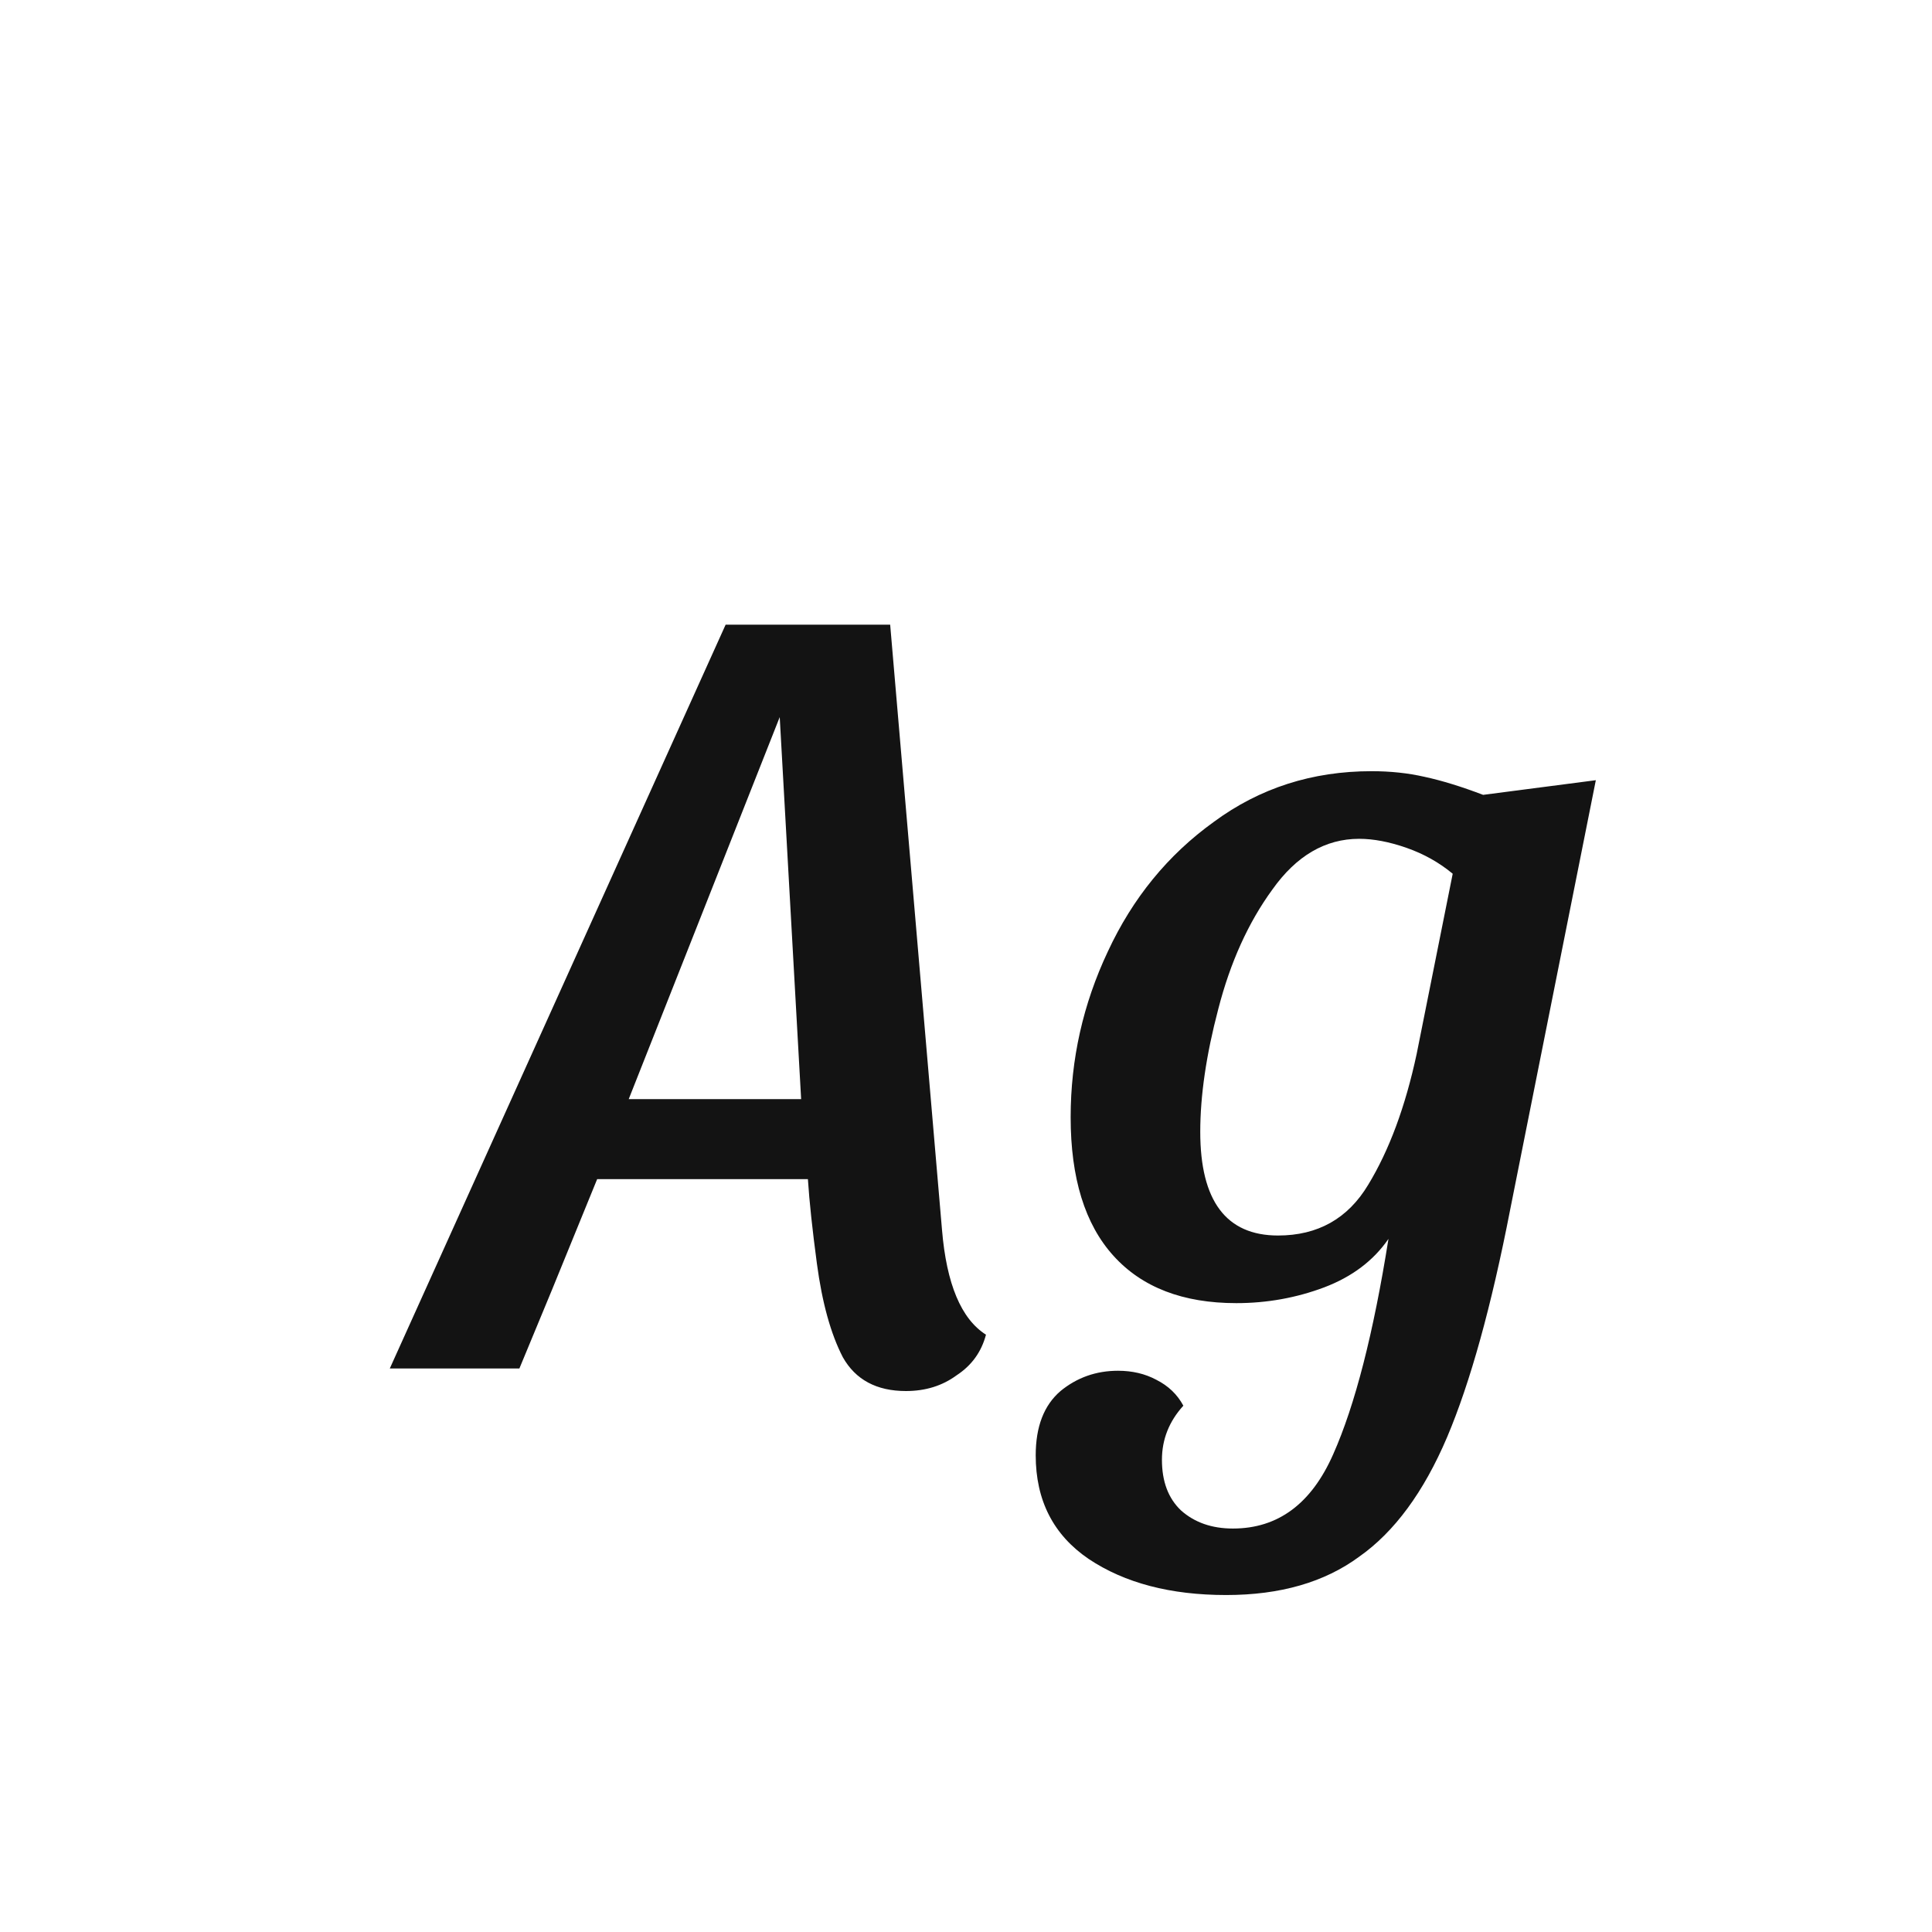 <svg width="24" height="24" viewBox="0 0 24 24" fill="none" xmlns="http://www.w3.org/2000/svg">
<path d="M11.702 15.278C11.758 15.95 11.94 16.384 12.248 16.58C12.192 16.794 12.07 16.962 11.884 17.084C11.706 17.215 11.496 17.28 11.254 17.28C10.89 17.28 10.628 17.14 10.47 16.86C10.32 16.57 10.213 16.183 10.148 15.698C10.092 15.278 10.054 14.928 10.036 14.648H7.418L6.858 16.02L6.452 17H4.842L9.014 7.76H11.058L11.702 15.278ZM8.552 11.778L7.81 13.654H9.952L9.686 8.908L8.552 11.778ZM18.76 15.026C18.526 16.23 18.265 17.172 17.976 17.854C17.686 18.535 17.322 19.03 16.884 19.338C16.454 19.655 15.904 19.814 15.232 19.814C14.541 19.814 13.972 19.665 13.524 19.366C13.085 19.067 12.866 18.638 12.866 18.078C12.866 17.723 12.968 17.457 13.174 17.28C13.379 17.112 13.617 17.028 13.888 17.028C14.065 17.028 14.224 17.065 14.364 17.14C14.513 17.215 14.625 17.322 14.7 17.462C14.522 17.658 14.434 17.882 14.434 18.134C14.434 18.404 14.513 18.614 14.672 18.764C14.84 18.913 15.054 18.988 15.316 18.988C15.876 18.988 16.291 18.68 16.562 18.064C16.832 17.457 17.061 16.566 17.248 15.39C17.061 15.661 16.795 15.861 16.45 15.992C16.104 16.122 15.74 16.188 15.358 16.188C14.695 16.188 14.186 15.992 13.832 15.6C13.477 15.208 13.3 14.634 13.3 13.878C13.3 13.159 13.454 12.473 13.762 11.82C14.07 11.157 14.508 10.62 15.078 10.21C15.647 9.79 16.3 9.58 17.038 9.58C17.271 9.58 17.49 9.603 17.696 9.65C17.91 9.696 18.153 9.771 18.424 9.874L19.824 9.692L18.76 15.026ZM18.046 10.854C17.878 10.714 17.686 10.607 17.472 10.532C17.257 10.457 17.061 10.42 16.884 10.42C16.464 10.42 16.104 10.63 15.806 11.05C15.507 11.46 15.283 11.955 15.134 12.534C14.984 13.103 14.91 13.612 14.91 14.06C14.91 14.918 15.232 15.348 15.876 15.348C16.37 15.348 16.744 15.138 16.996 14.718C17.257 14.289 17.458 13.747 17.598 13.094L18.046 10.854Z" fill="#131313"/>
</svg>
